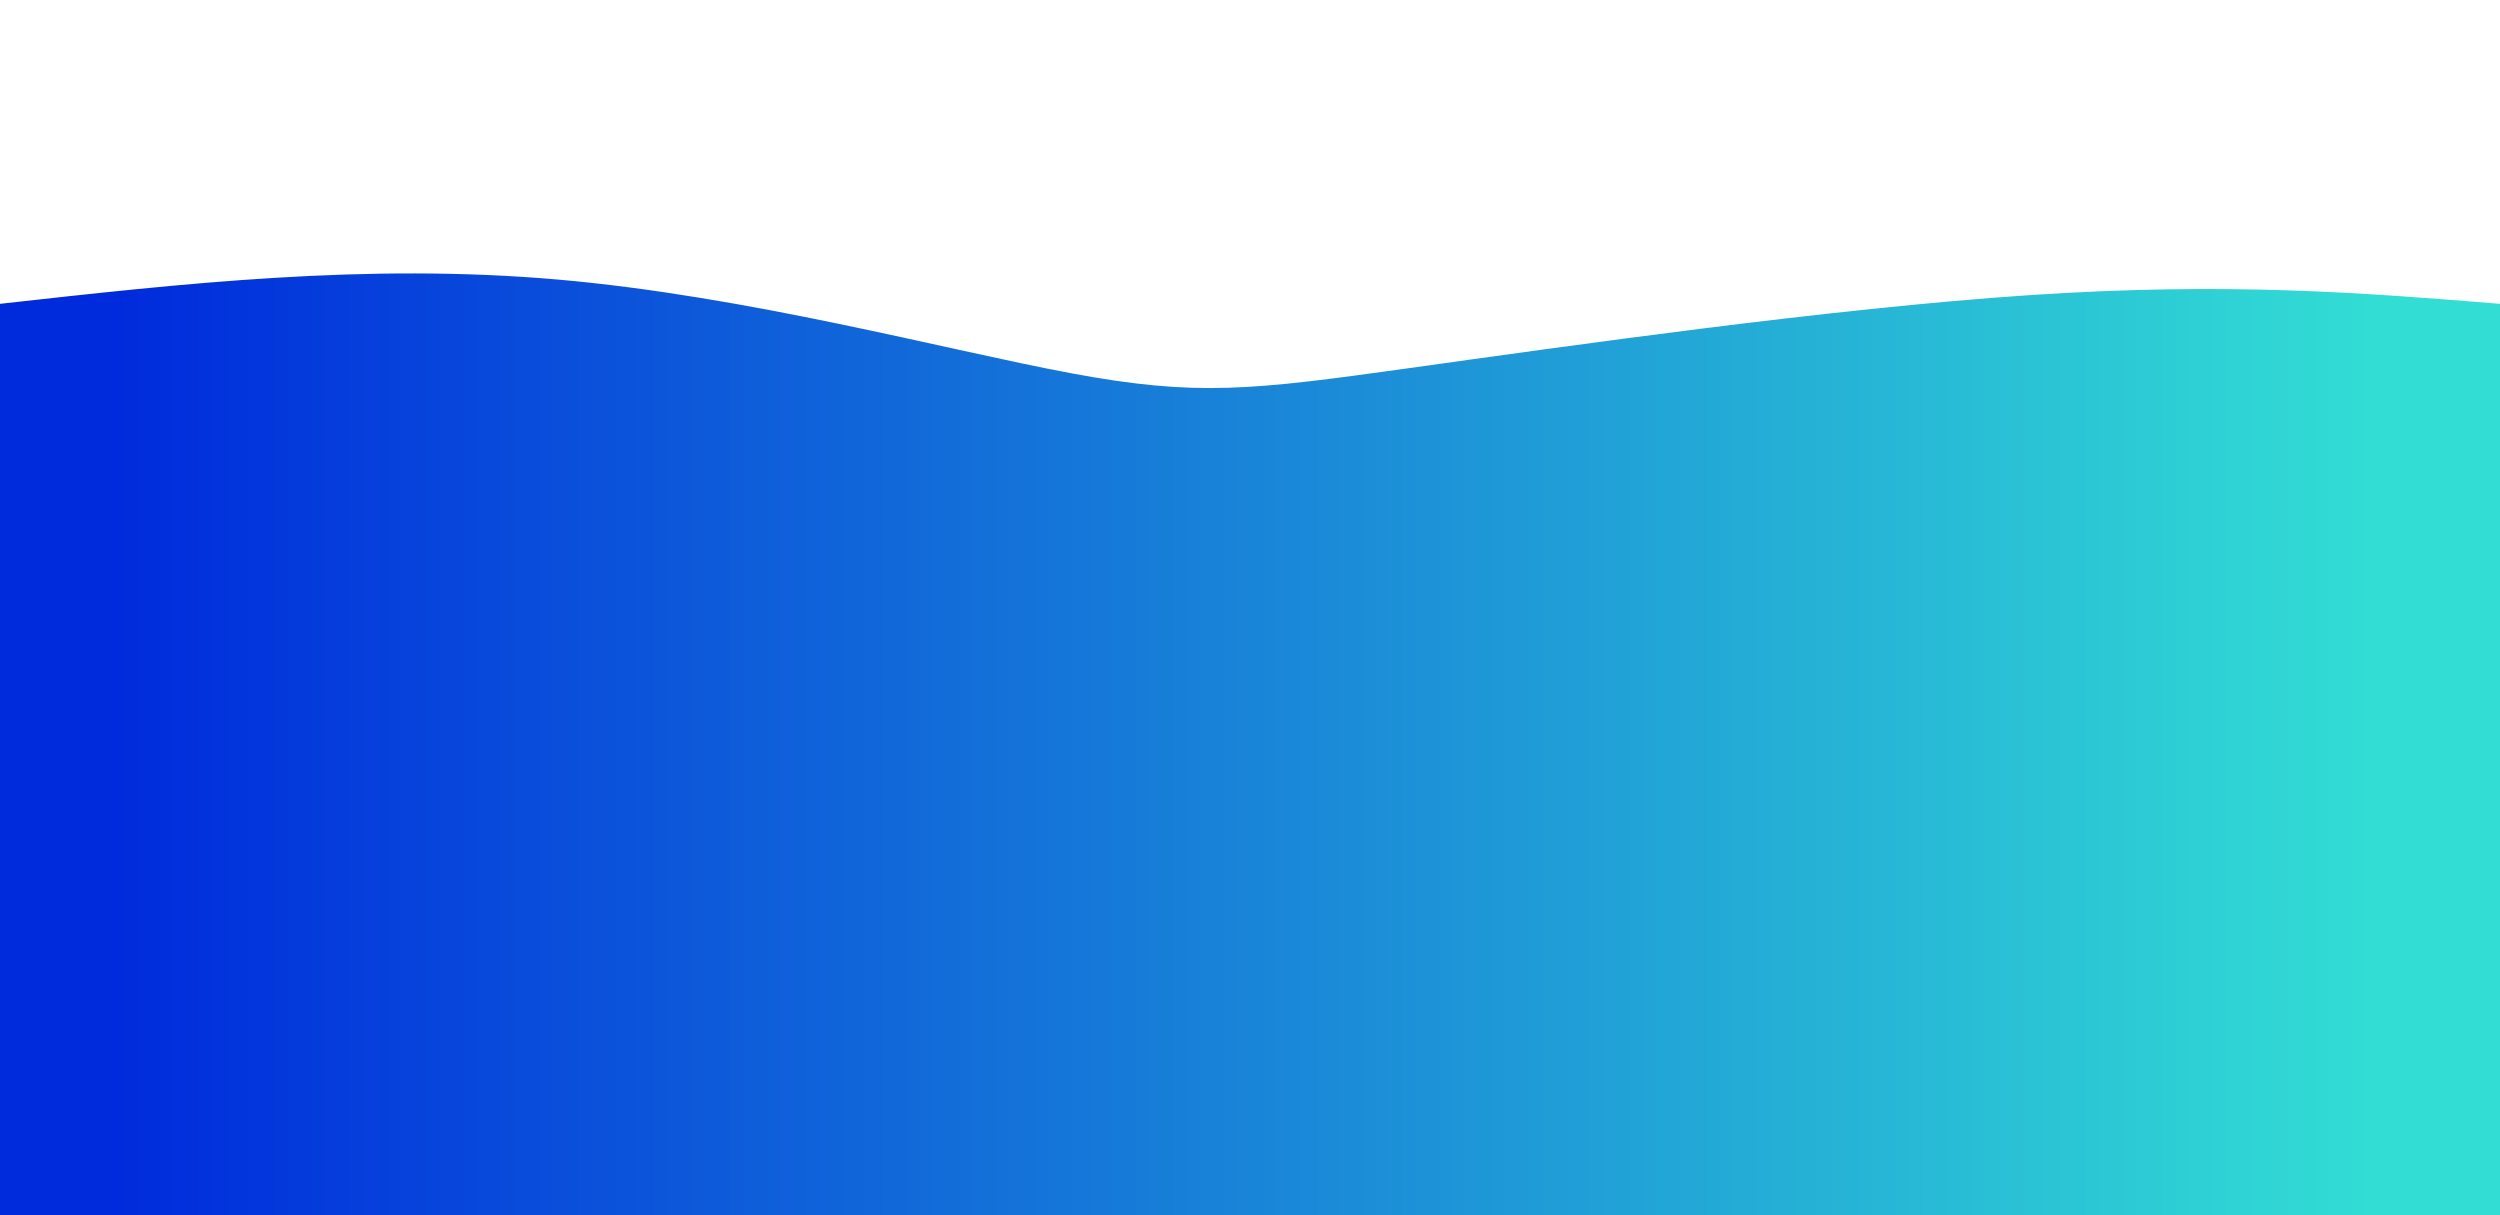 <svg height="100%" width="100%" id="svg" viewBox="0 0 1440 700" xmlns="http://www.w3.org/2000/svg" class="transition duration-300 ease-in-out delay-150"><defs><linearGradient id="gradient"><stop offset="5%" stop-color="#002bdc66"></stop><stop offset="95%" stop-color="#32ded466"></stop></linearGradient></defs><path d="M 0,700 C 0,700 0,175 0,175 C 105.646,163.22 211.292,151.44 321,161 C 430.708,170.56 544.478,201.459 617,215 C 689.522,228.541 720.794,224.722 812,212 C 903.206,199.278 1054.344,177.651 1169,170 C 1283.656,162.349 1361.828,168.675 1440,175 C 1440,175 1440,700 1440,700 Z" stroke="none" stroke-width="0" fill="url(#gradient)" class="transition-all duration-300 ease-in-out delay-150"></path><defs><linearGradient id="gradient"><stop offset="5%" stop-color="#002bdc88"></stop><stop offset="95%" stop-color="#32ded488"></stop></linearGradient></defs><path d="M 0,700 C 0,700 0,350 0,350 C 116.947,388.421 233.895,426.842 339,415 C 444.105,403.158 537.368,341.053 611,321 C 684.632,300.947 738.632,322.947 838,347 C 937.368,371.053 1082.105,397.158 1190,398 C 1297.895,398.842 1368.947,374.421 1440,350 C 1440,350 1440,700 1440,700 Z" stroke="none" stroke-width="0" fill="url(#gradient)" class="transition-all duration-300 ease-in-out delay-150"></path><defs><linearGradient id="gradient"><stop offset="5%" stop-color="#002bdcff"></stop><stop offset="95%" stop-color="#32ded4ff"></stop></linearGradient></defs><path d="M 0,700 C 0,700 0,525 0,525 C 92.842,505.89 185.684,486.78 274,501 C 362.316,515.22 446.105,562.77 547,557 C 647.895,551.23 765.895,492.139 882,477 C 998.105,461.861 1112.316,490.675 1205,506 C 1297.684,521.325 1368.842,523.163 1440,525 C 1440,525 1440,700 1440,700 Z" stroke="none" stroke-width="0" fill="url(#gradient)" class="transition-all duration-300 ease-in-out delay-150"></path></svg>